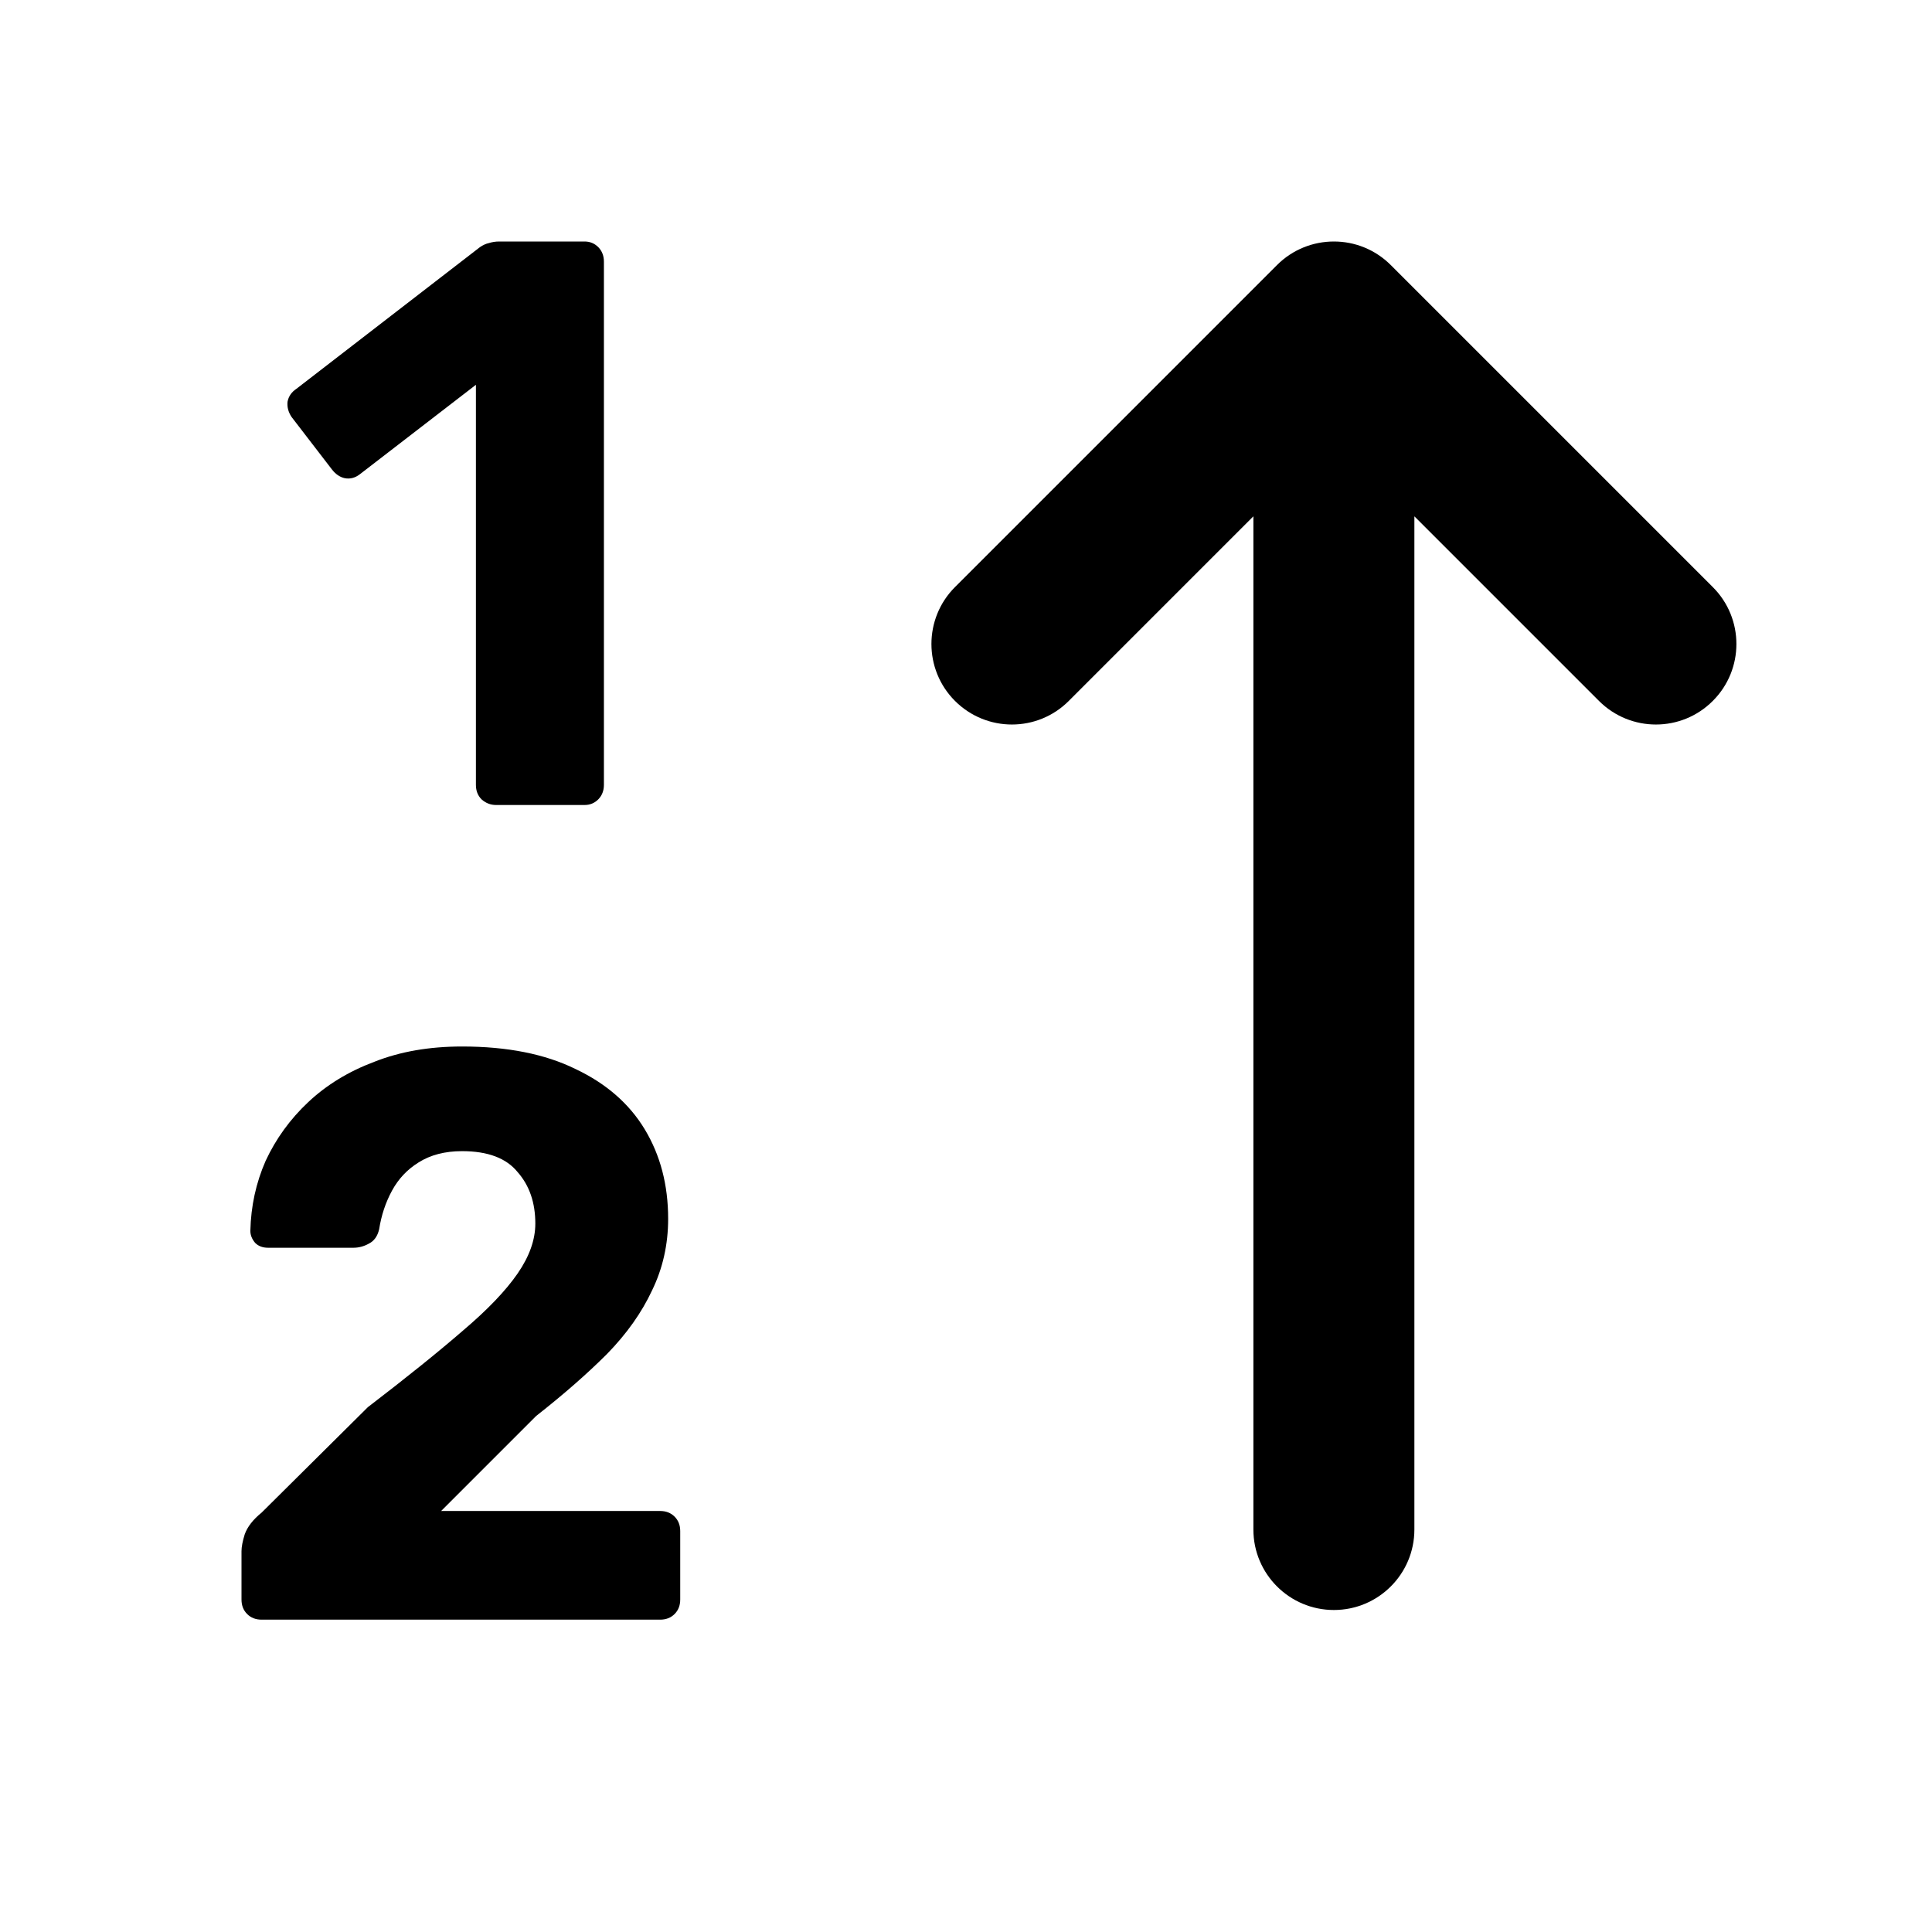 <svg viewBox="0 0 24 24" fill="none" xmlns="http://www.w3.org/2000/svg">
  <path
    d="M6.162 10C6.095 10 6.035 9.977 5.982 9.93C5.935 9.883 5.912 9.823 5.912 9.75V4.78L4.472 5.89C4.412 5.937 4.348 5.953 4.282 5.94C4.222 5.927 4.168 5.89 4.122 5.83L3.622 5.18C3.582 5.12 3.565 5.057 3.572 4.99C3.585 4.923 3.622 4.87 3.682 4.83L5.962 3.07C6.002 3.043 6.038 3.027 6.072 3.02C6.112 3.007 6.155 3 6.202 3H7.262C7.328 3 7.385 3.023 7.432 3.07C7.478 3.117 7.502 3.177 7.502 3.25V9.75C7.502 9.823 7.478 9.883 7.432 9.93C7.385 9.977 7.328 10 7.262 10H6.162Z"
    fill="currentColor"/>
  <path
    d="M3.25 20.12C3.177 20.12 3.117 20.097 3.07 20.05C3.023 20.003 3 19.943 3 19.87V19.27C3 19.217 3.013 19.147 3.04 19.06C3.073 18.967 3.143 18.877 3.25 18.79L4.57 17.48C5.057 17.107 5.45 16.79 5.75 16.53C6.057 16.27 6.283 16.033 6.43 15.82C6.577 15.607 6.65 15.4 6.65 15.2C6.65 14.94 6.577 14.727 6.43 14.56C6.29 14.387 6.06 14.3 5.74 14.3C5.527 14.3 5.347 14.347 5.2 14.44C5.06 14.527 4.95 14.643 4.87 14.79C4.79 14.937 4.737 15.097 4.71 15.27C4.69 15.357 4.647 15.417 4.58 15.45C4.52 15.483 4.457 15.5 4.39 15.5H3.33C3.263 15.5 3.21 15.48 3.17 15.44C3.13 15.393 3.11 15.343 3.11 15.29C3.117 14.983 3.18 14.693 3.3 14.42C3.427 14.147 3.603 13.903 3.83 13.69C4.057 13.477 4.33 13.31 4.65 13.19C4.97 13.063 5.333 13 5.74 13C6.3 13 6.77 13.093 7.15 13.28C7.53 13.46 7.817 13.71 8.01 14.03C8.203 14.35 8.3 14.72 8.3 15.14C8.3 15.46 8.233 15.757 8.1 16.03C7.973 16.303 7.787 16.567 7.54 16.82C7.293 17.067 7 17.323 6.66 17.59L5.48 18.77H8.2C8.273 18.77 8.333 18.793 8.38 18.84C8.427 18.887 8.45 18.947 8.45 19.02V19.87C8.45 19.943 8.427 20.003 8.38 20.05C8.333 20.097 8.273 20.12 8.2 20.12H3.25Z"
    fill="currentColor"/>
  <path fill-rule="evenodd" clip-rule="evenodd" d="M17.57 17C17.57 17.001 17.57 17 17.57 17V9C17.57 9 17.57 9 17.57 9V6.414L19.863 8.707C20.254 9.098 20.887 9.098 21.277 8.707C21.668 8.317 21.668 7.683 21.277 7.293L17.277 3.293C17.082 3.098 16.827 3 16.571 3H16.57C16.314 3 16.058 3.098 15.863 3.293L11.863 7.293C11.473 7.683 11.473 8.317 11.863 8.707C12.254 9.098 12.887 9.098 13.277 8.707L15.57 6.414V9V17V19C15.57 19.552 16.018 20 16.57 20C17.123 20 17.57 19.552 17.57 19V17Z" fill="currentColor"/>
</svg>
